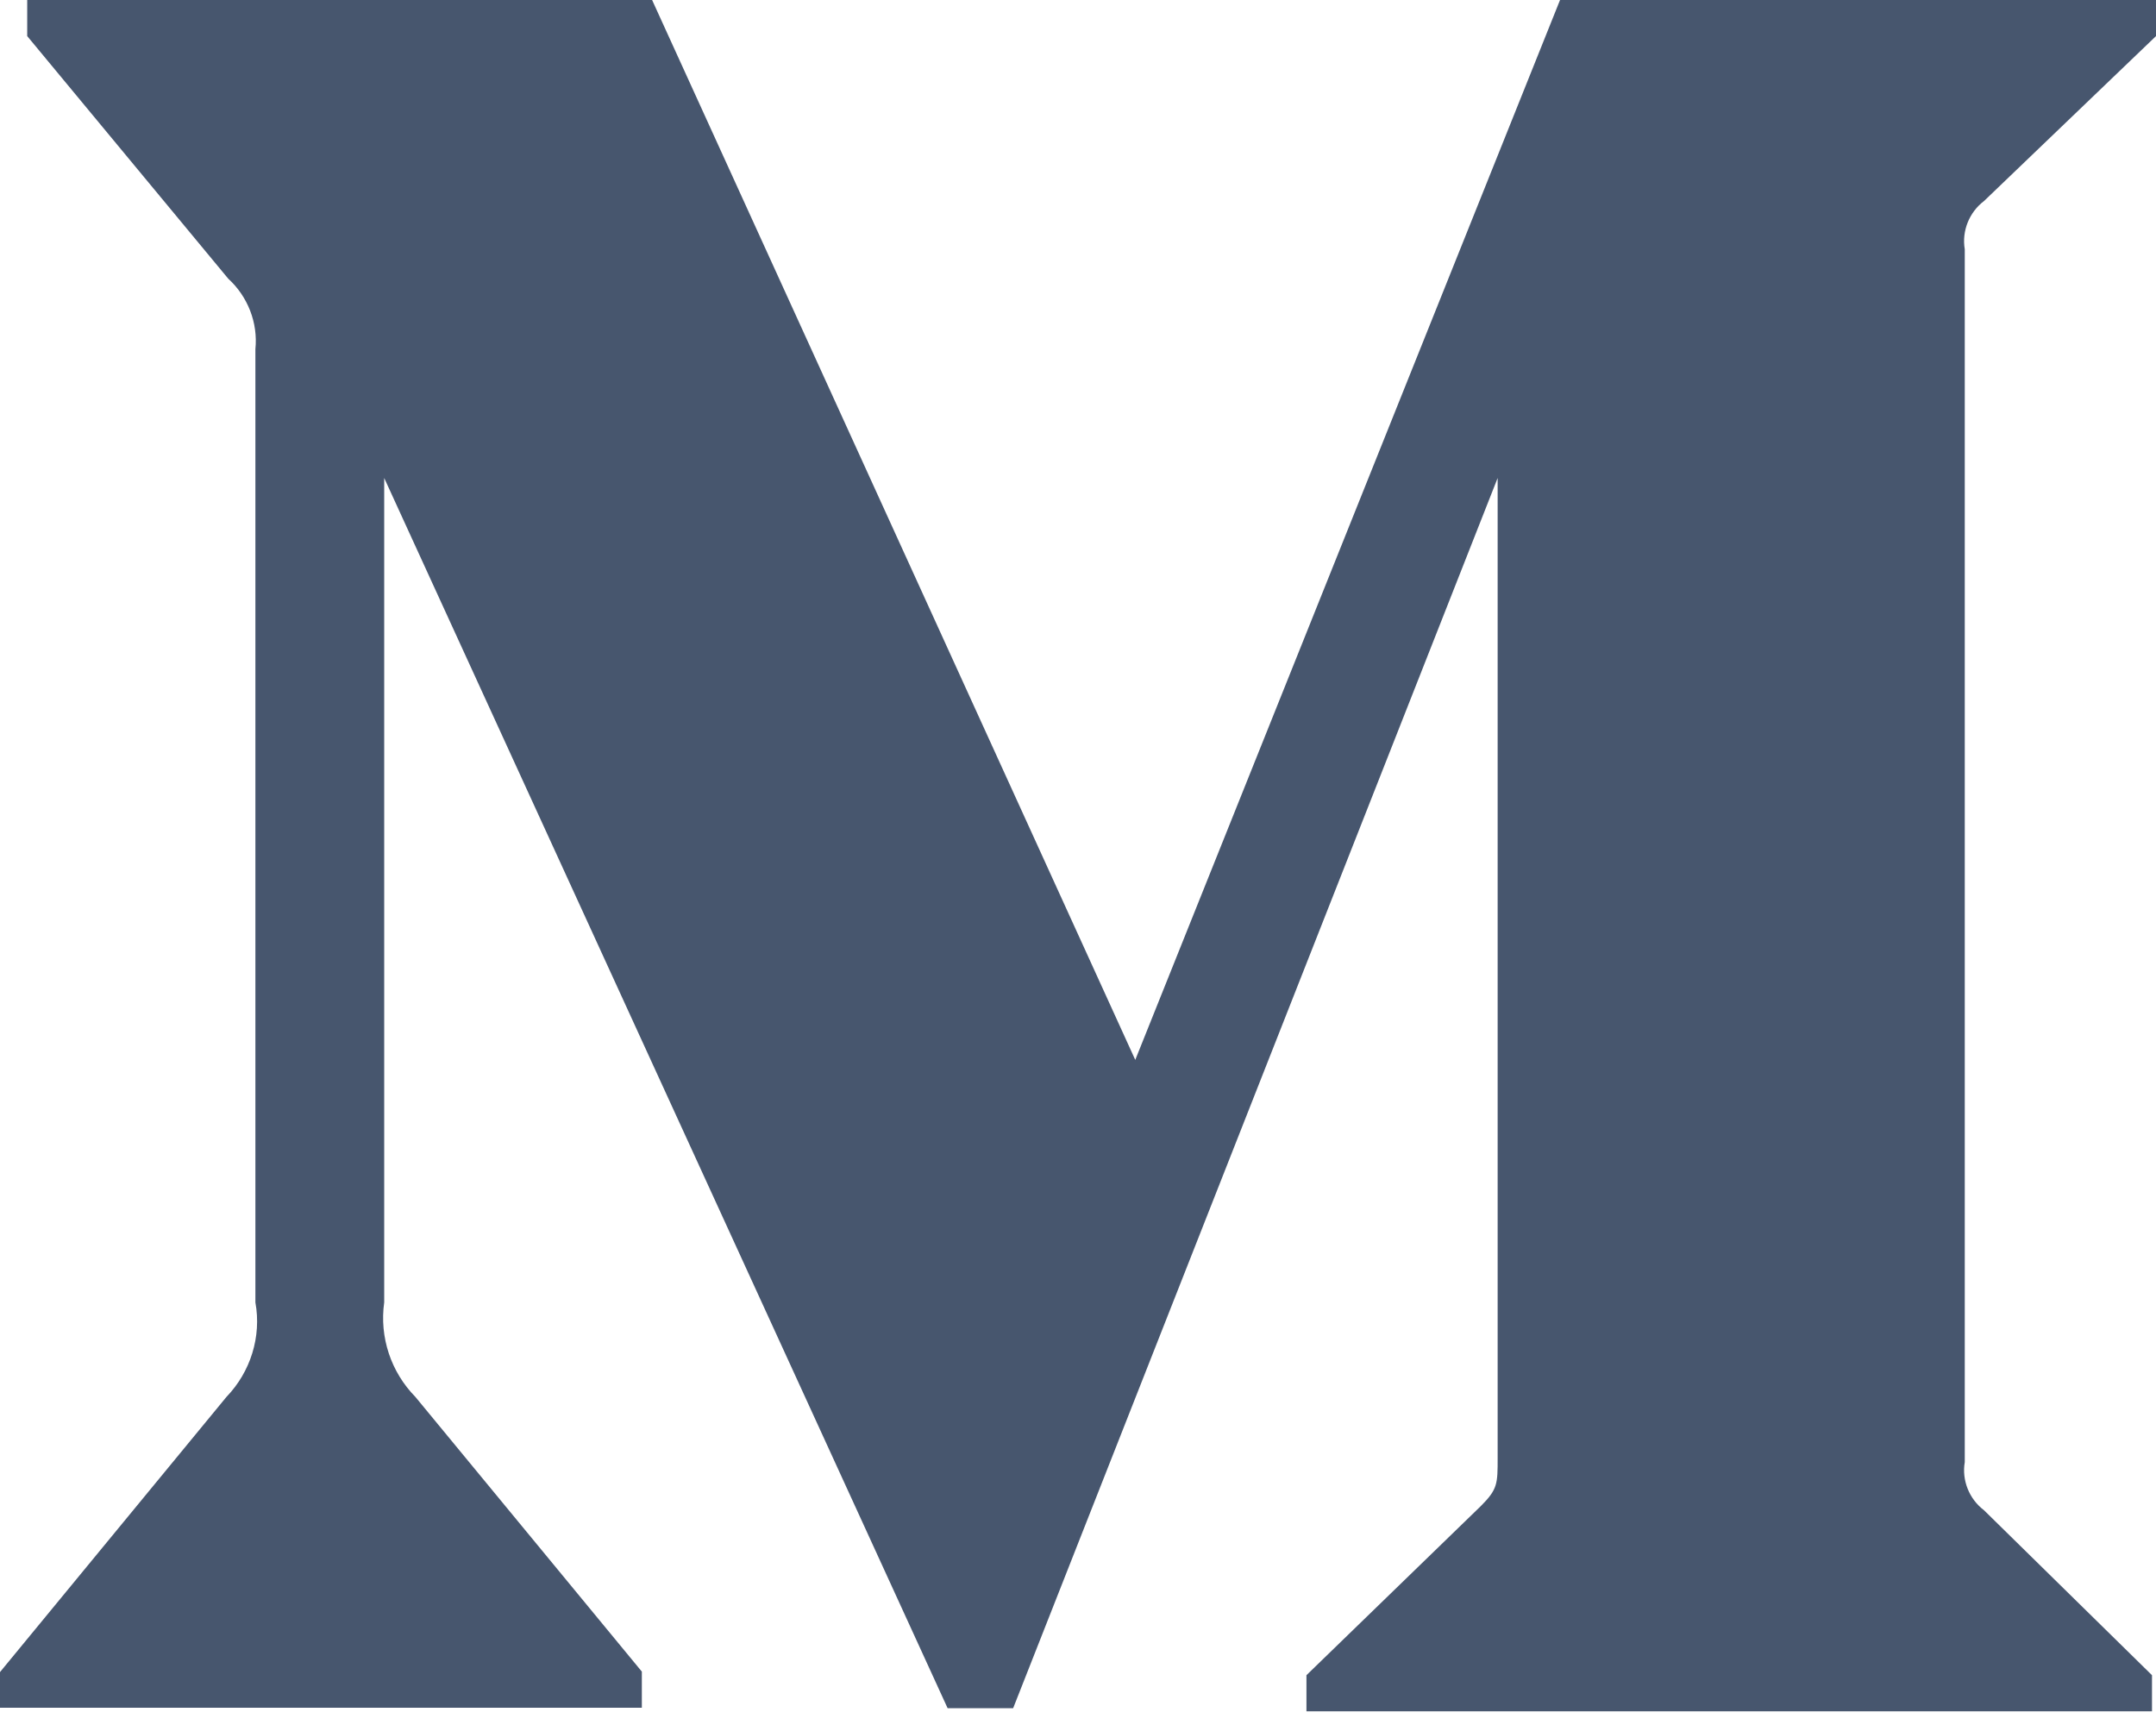 <?xml version="1.0" encoding="UTF-8"?>
<svg width="50px" height="40px" viewBox="0 0 50 40" version="1.1" xmlns="http://www.w3.org/2000/svg" xmlns:xlink="http://www.w3.org/1999/xlink">
    <!-- Generator: Sketch 51.3 (57544) - http://www.bohemiancoding.com/sketch -->
    <title>medium-m-brands</title>
    <desc>Created with Sketch.</desc>
    <defs></defs>
    <g id="Page-1" stroke="none" stroke-width="1" fill="none" fill-rule="evenodd">
        <g id="Catatek" transform="translate(-74, -5202)" fill="#47566E" fill-rule="nonzero">
            <g id="Group-5" transform="translate(74, 5202)">
                <g id="medium-m-brands">
                    <path d="M5.923,8.096 C5.985,7.486 5.747,6.876 5.293,6.462 L0.631,0.837 L0.631,0 L15.123,0 L26.328,24.577 L36.179,0 L50,0 L50,0.837 L46.01,4.663 C45.669,4.922 45.493,5.356 45.565,5.78 L45.565,33.903 C45.493,34.327 45.669,34.761 46.01,35.019 L49.907,38.845 L49.907,39.683 L30.298,39.683 L30.298,38.845 L34.339,34.926 C34.732,34.534 34.732,34.409 34.732,33.81 L34.732,11.084 L23.496,39.61 L21.976,39.61 L8.91,11.084 L8.91,30.201 C8.797,31.008 9.066,31.814 9.634,32.393 L14.885,38.762 L14.885,39.6 L0,39.6 L0,38.773 L5.251,32.393 C5.809,31.814 6.068,30.997 5.923,30.201 L5.923,8.096 Z" id="Shape"></path>
                </g>
            </g>
        </g>
    </g>
</svg>